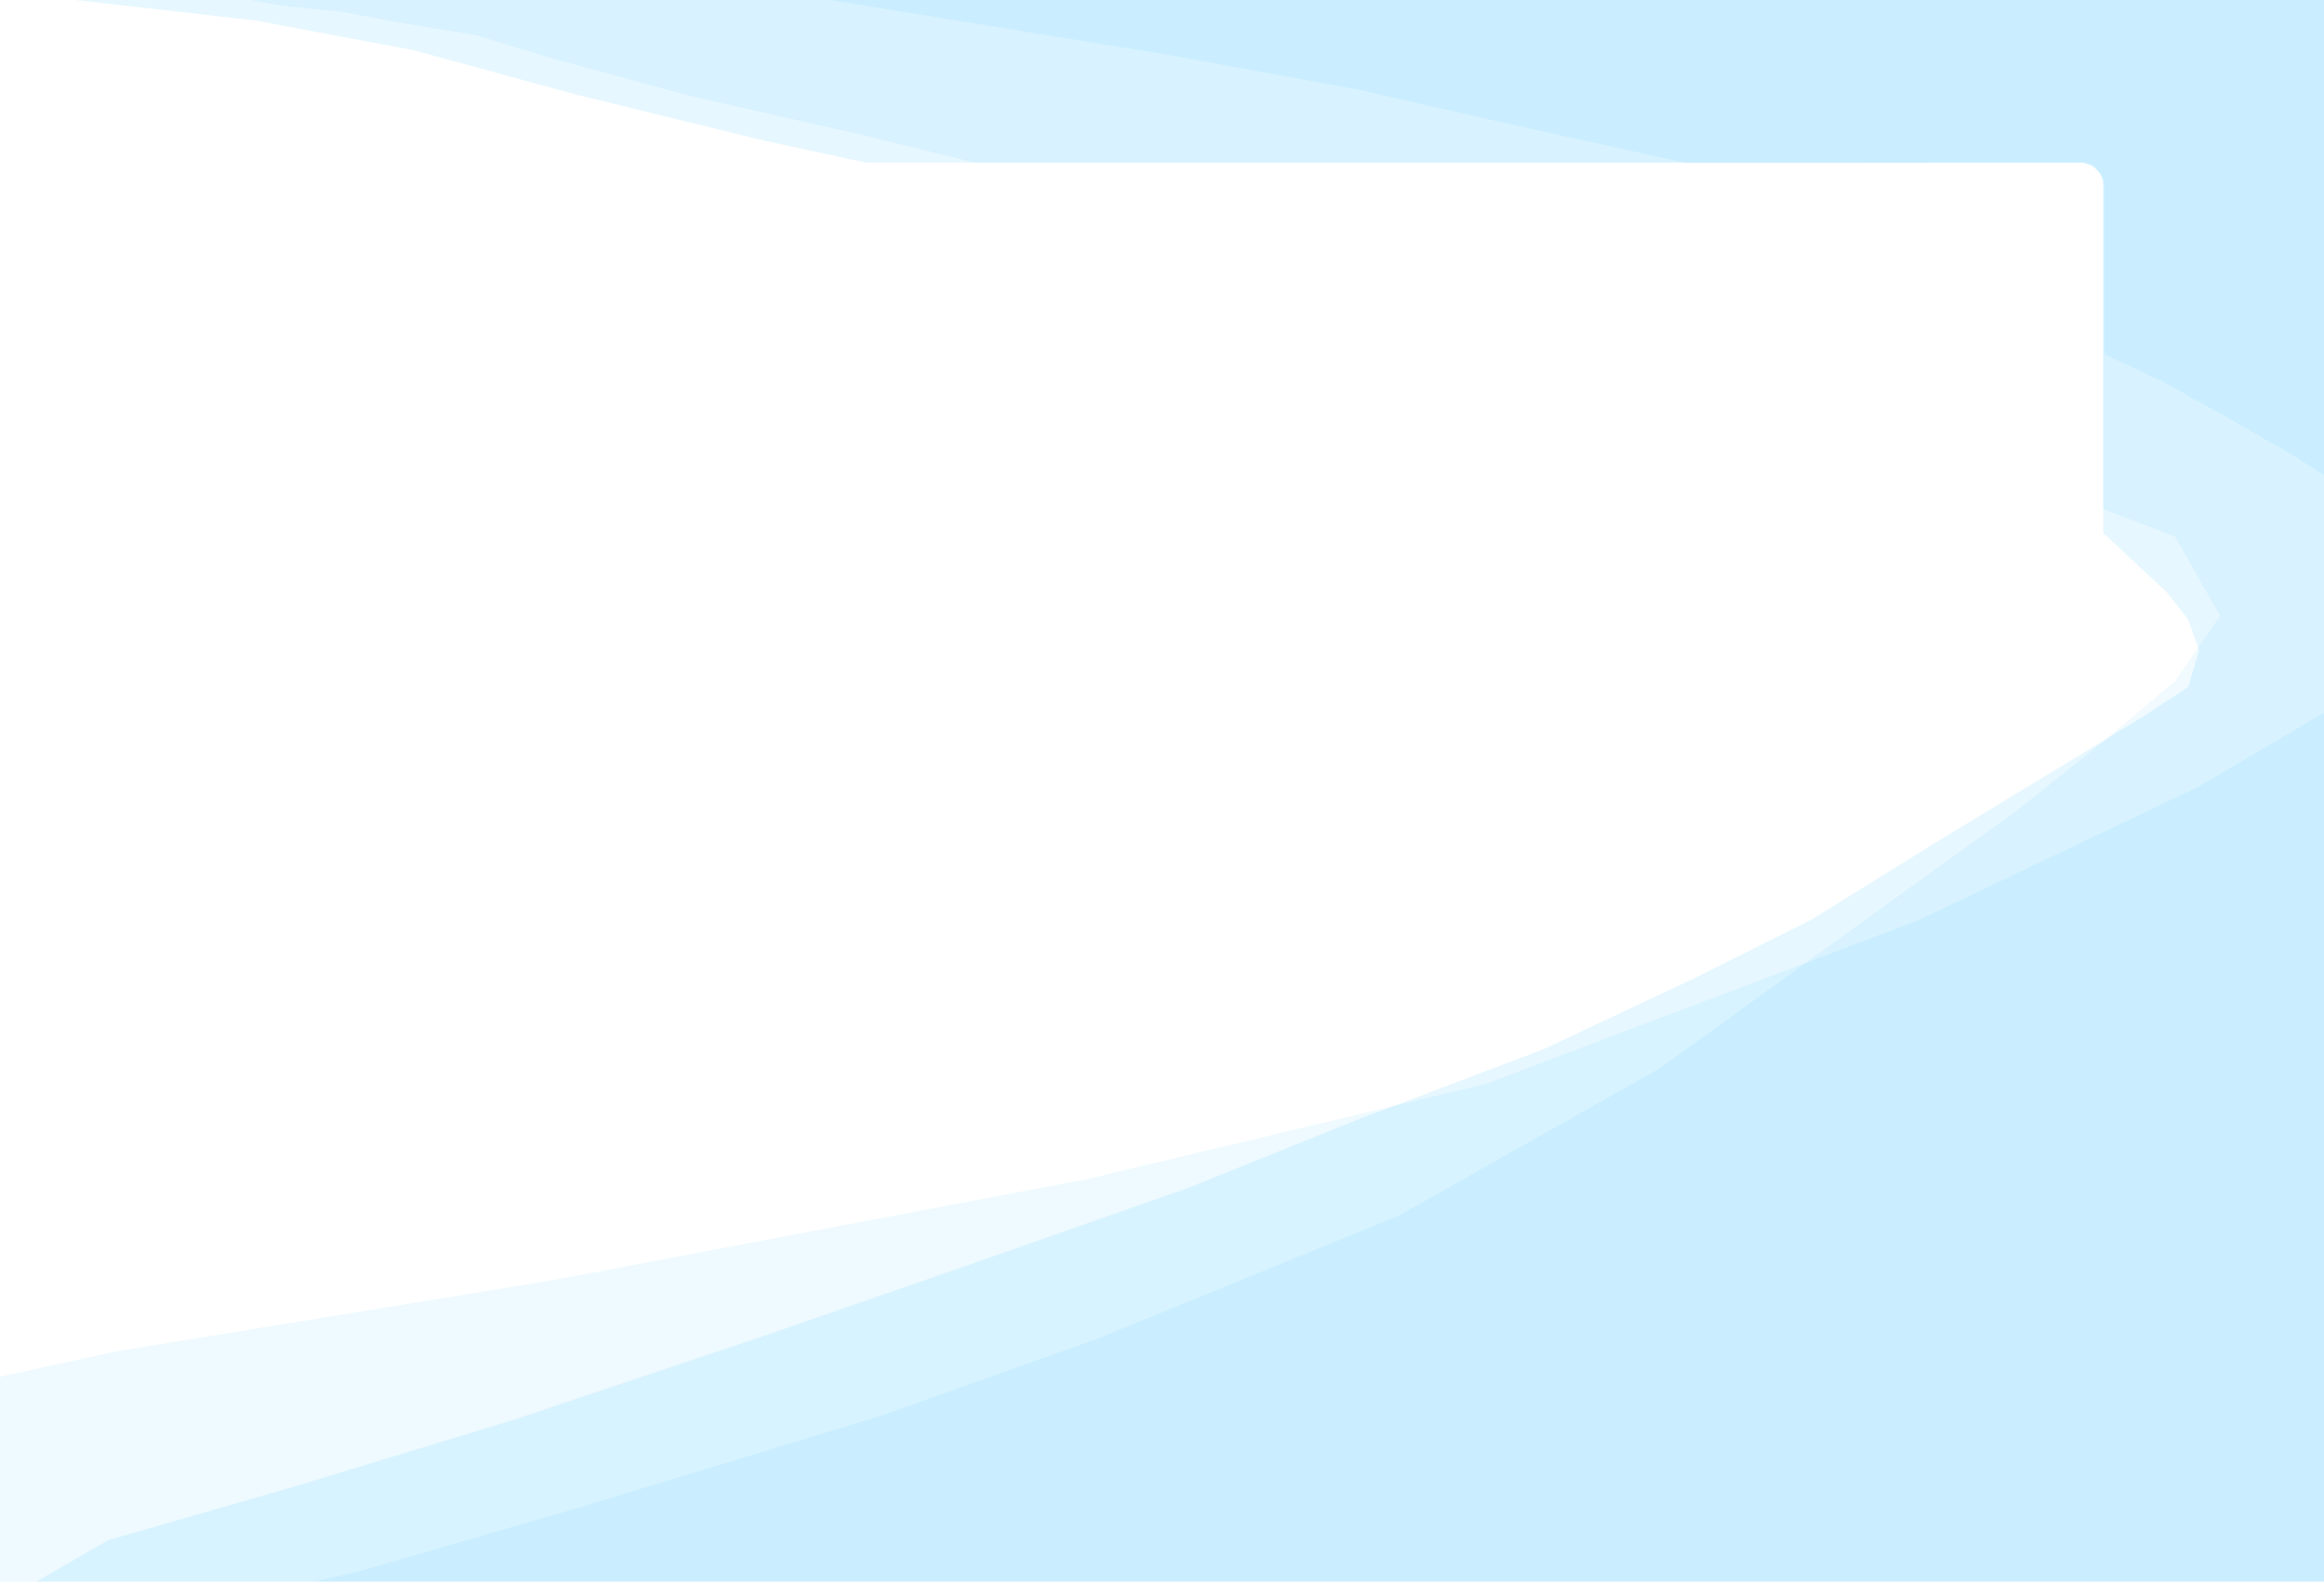 <svg width="1600" height="1089" viewBox="0 0 1600 1089" fill="none" xmlns="http://www.w3.org/2000/svg">
  <path d="M193.47 3.823L173 0H1600V571.912V1140H247.129H-13L124.5 1110L247.129 1082L395.5 1039L606 975L755 922L963 837L1142 736L1388 558.5L1447 511.5L1497.5 469L1528.5 424L1497.5 369.5L1448 350.5V248.267V129.5V126.5L1447.5 124L1447 122.5L1446 120L1445 118.5L1444 117.5L1443 116.5L1442 115.5L1440 114L1437.5 113L1436.75 112.75L1436 112.5L1434 112H1433H1432.5H671.5L594 93L473 65.5L383 41L327 24L280.5 16.5L234.5 8L193.47 3.823Z" fill="#00B2FF" fill-opacity="0.06"/>
  <path d="M175 14L52 0H1600L1600 1140H-35L0 1103.5L74.5 1060.5L203 1023.5L352.5 978L527 919.5L664 872L818 818L932 772L1062.5 722.5L1164.5 674.5L1247.5 633L1332.5 580.201L1477 492.5L1506.5 473L1514 448L1506.5 426.5L1491.5 407.5L1448 367V243V206.5V172.5V148.268V136V130L1447.99 127L1447.95 126.5L1447.89 126L1447.79 125.5L1447.66 124.75L1447.5 124L1447.35 123.5L1447.22 123.085L1447.07 122.67L1446.82 122.005L1446.55 121.34L1446.2 120.62L1445.79 119.9L1445.38 119.19L1445 118.68L1444.72 118.28L1444.53 118.03L1444.33 117.82L1443.95 117.45L1443.56 117.05L1443.17 116.65L1442.78 116.26L1442.39 115.87L1441.5 115.11L1439.99 114.12L1439 113.59L1437.5 112.98L1436.72 112.72L1436 112.5L1435.62 112.41L1435.25 112.34L1434.5 112.19L1433 112.01L1424 112H596L527 97L398 65.5L284.5 34.5L175 14Z" fill="#00B2FF" fill-opacity="0.1"/>
  <path d="M803 37.5L571.5 0H1680V1140H1679.5H0V948L80 930.5L380.5 881.5L748 812L1022.5 746.5L1320 634L1514 541.5L1611.5 484L1643.5 463.5L1660 428V385L1631.5 347L1579.5 314L1533.5 287.5L1489.5 263L1449 244V218V127L1448.5 124L1447 120.5L1445.5 118.5L1443 115.5L1440.5 114L1438.5 113L1436.5 112.5L1434.5 112H1432.5L1162.5 112.5L1060.75 90.25L934 61.5L803 37.5Z" fill="#00B2FF" fill-opacity="0.07"/>
</svg>
